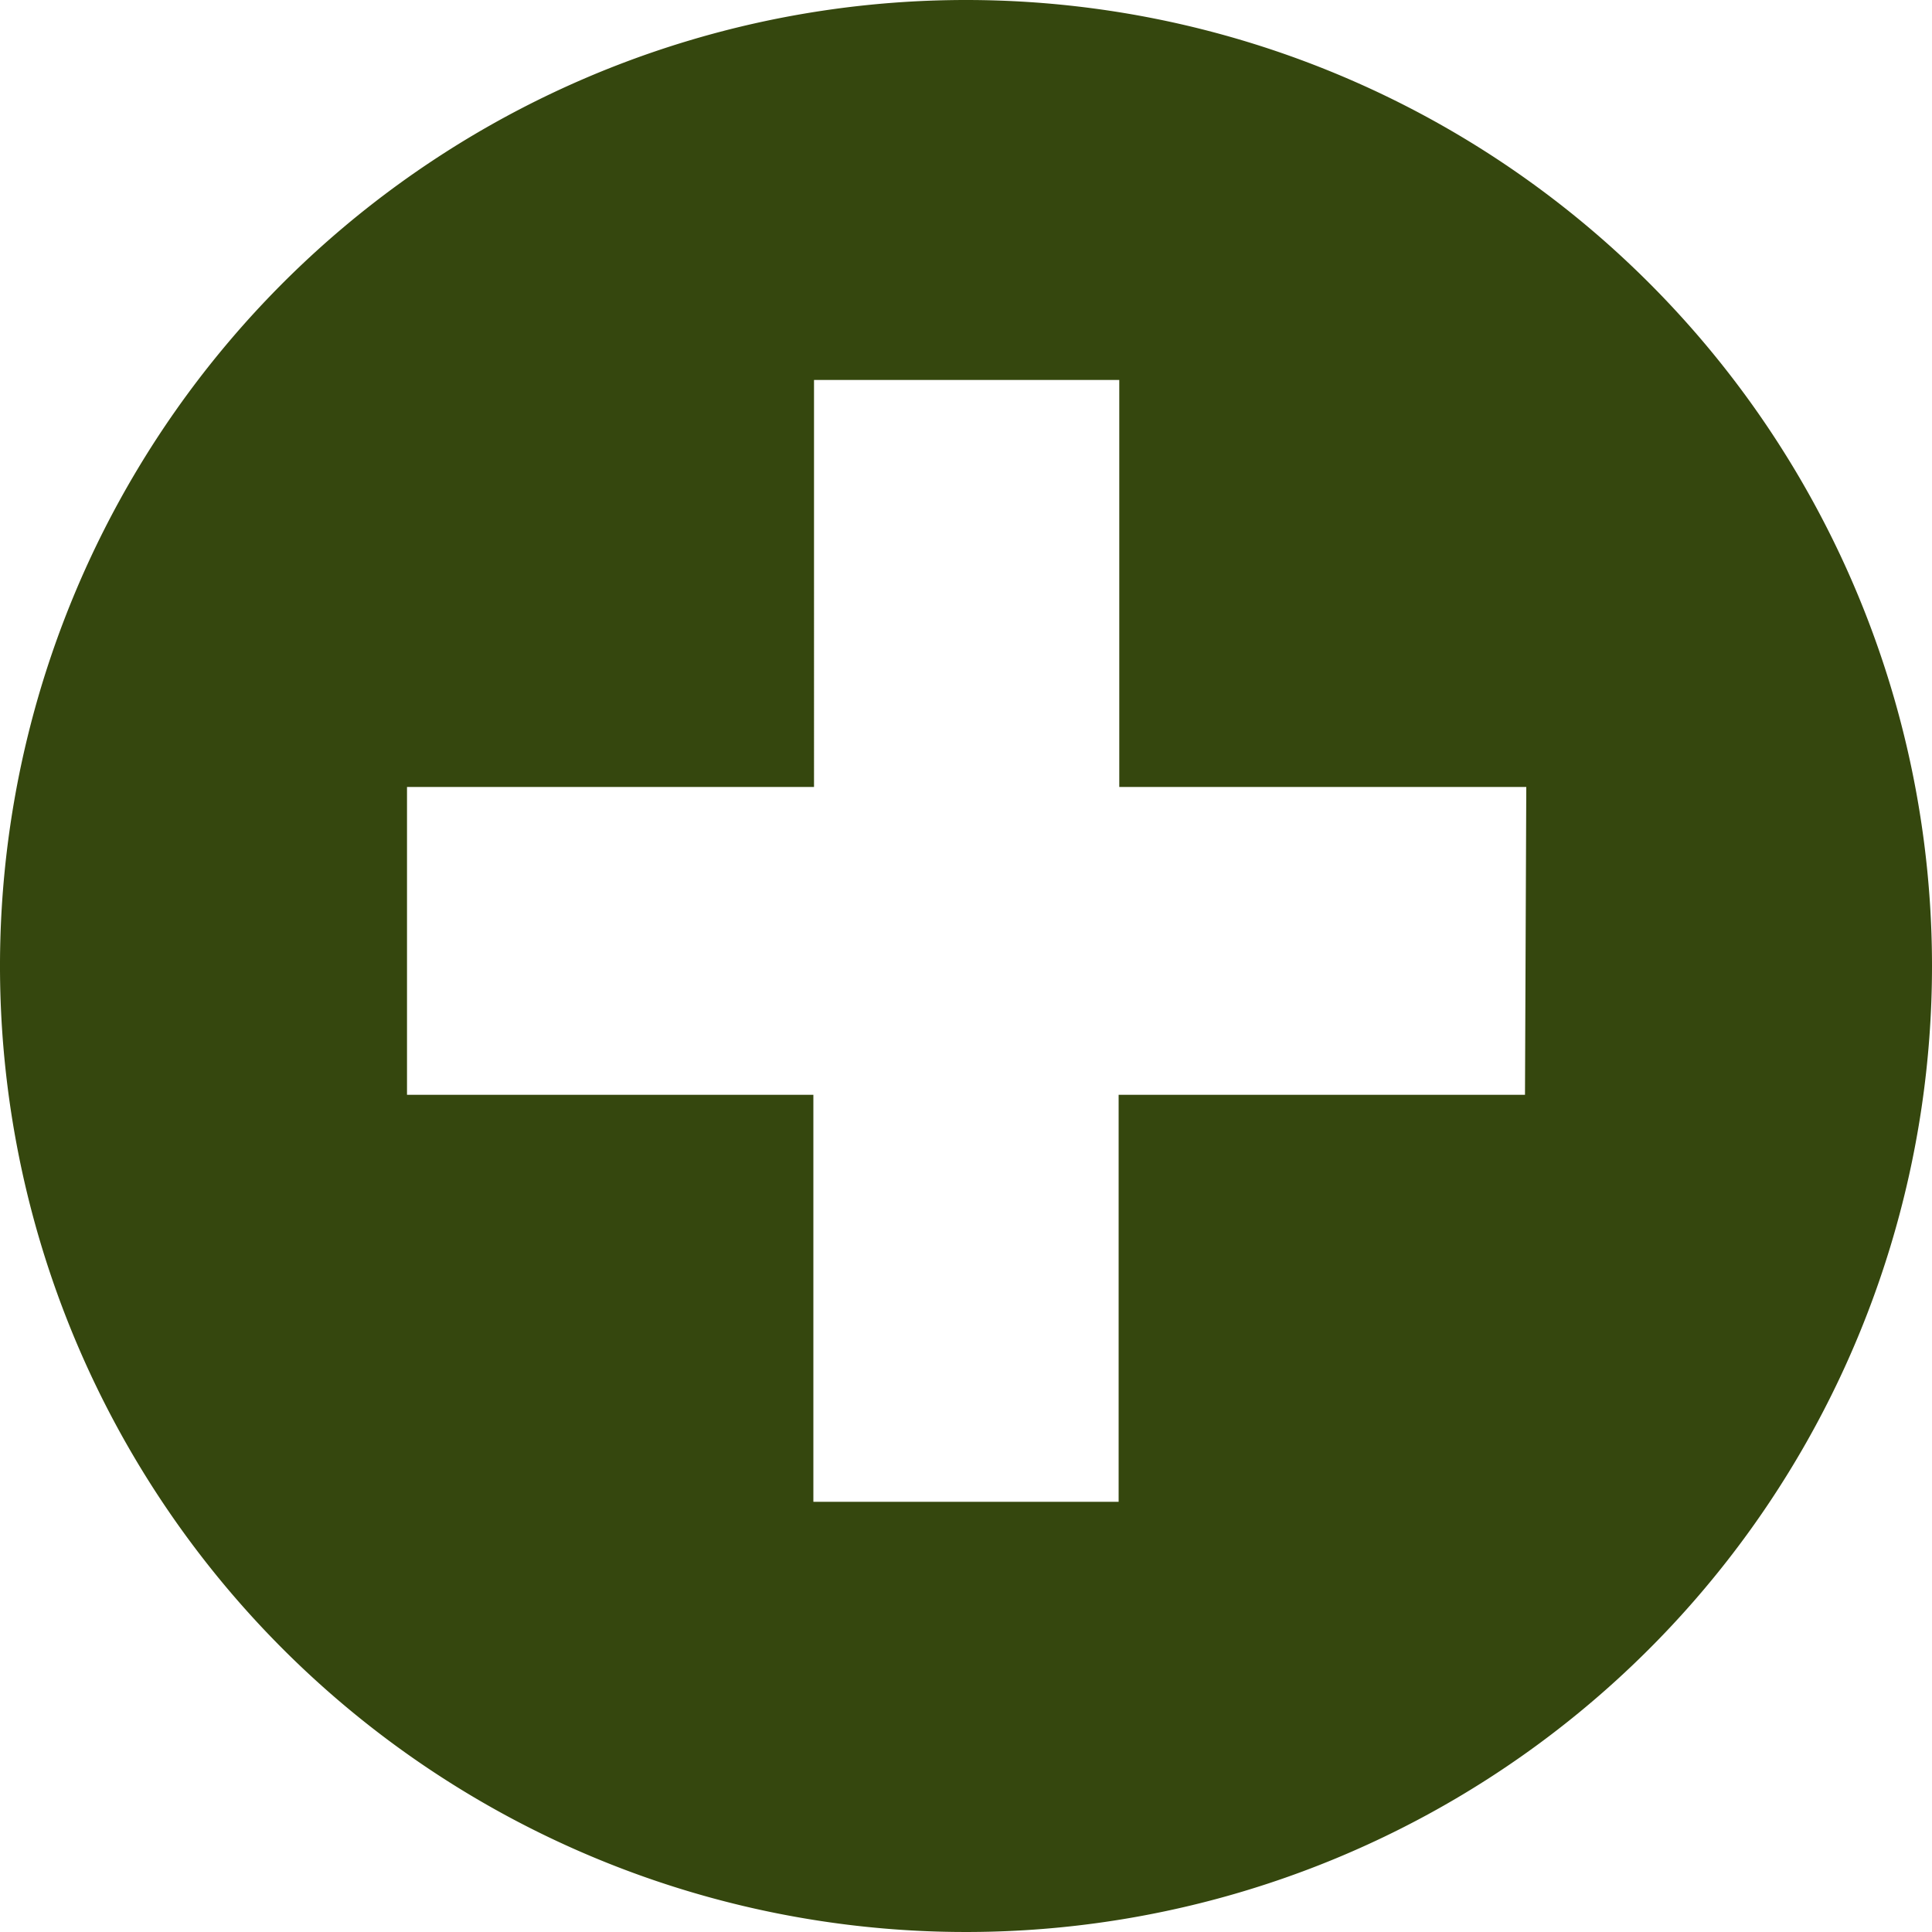 <svg xmlns="http://www.w3.org/2000/svg" viewBox="0 0 30 30"><defs><style>.cls-1{fill:#35470e;}</style></defs><title>act-verzorging</title><g id="Layer_2" data-name="Layer 2"><g id="Layer_25" data-name="Layer 25"><path class="cls-1" d="M15,0A15,15,0,1,0,30,15,15,15,0,0,0,15,0Zm8.68,17H17.37v6.32H12.63V17H6.32V12.22h6.32V5.9h4.74v6.32h6.32Z"/></g></g></svg>
